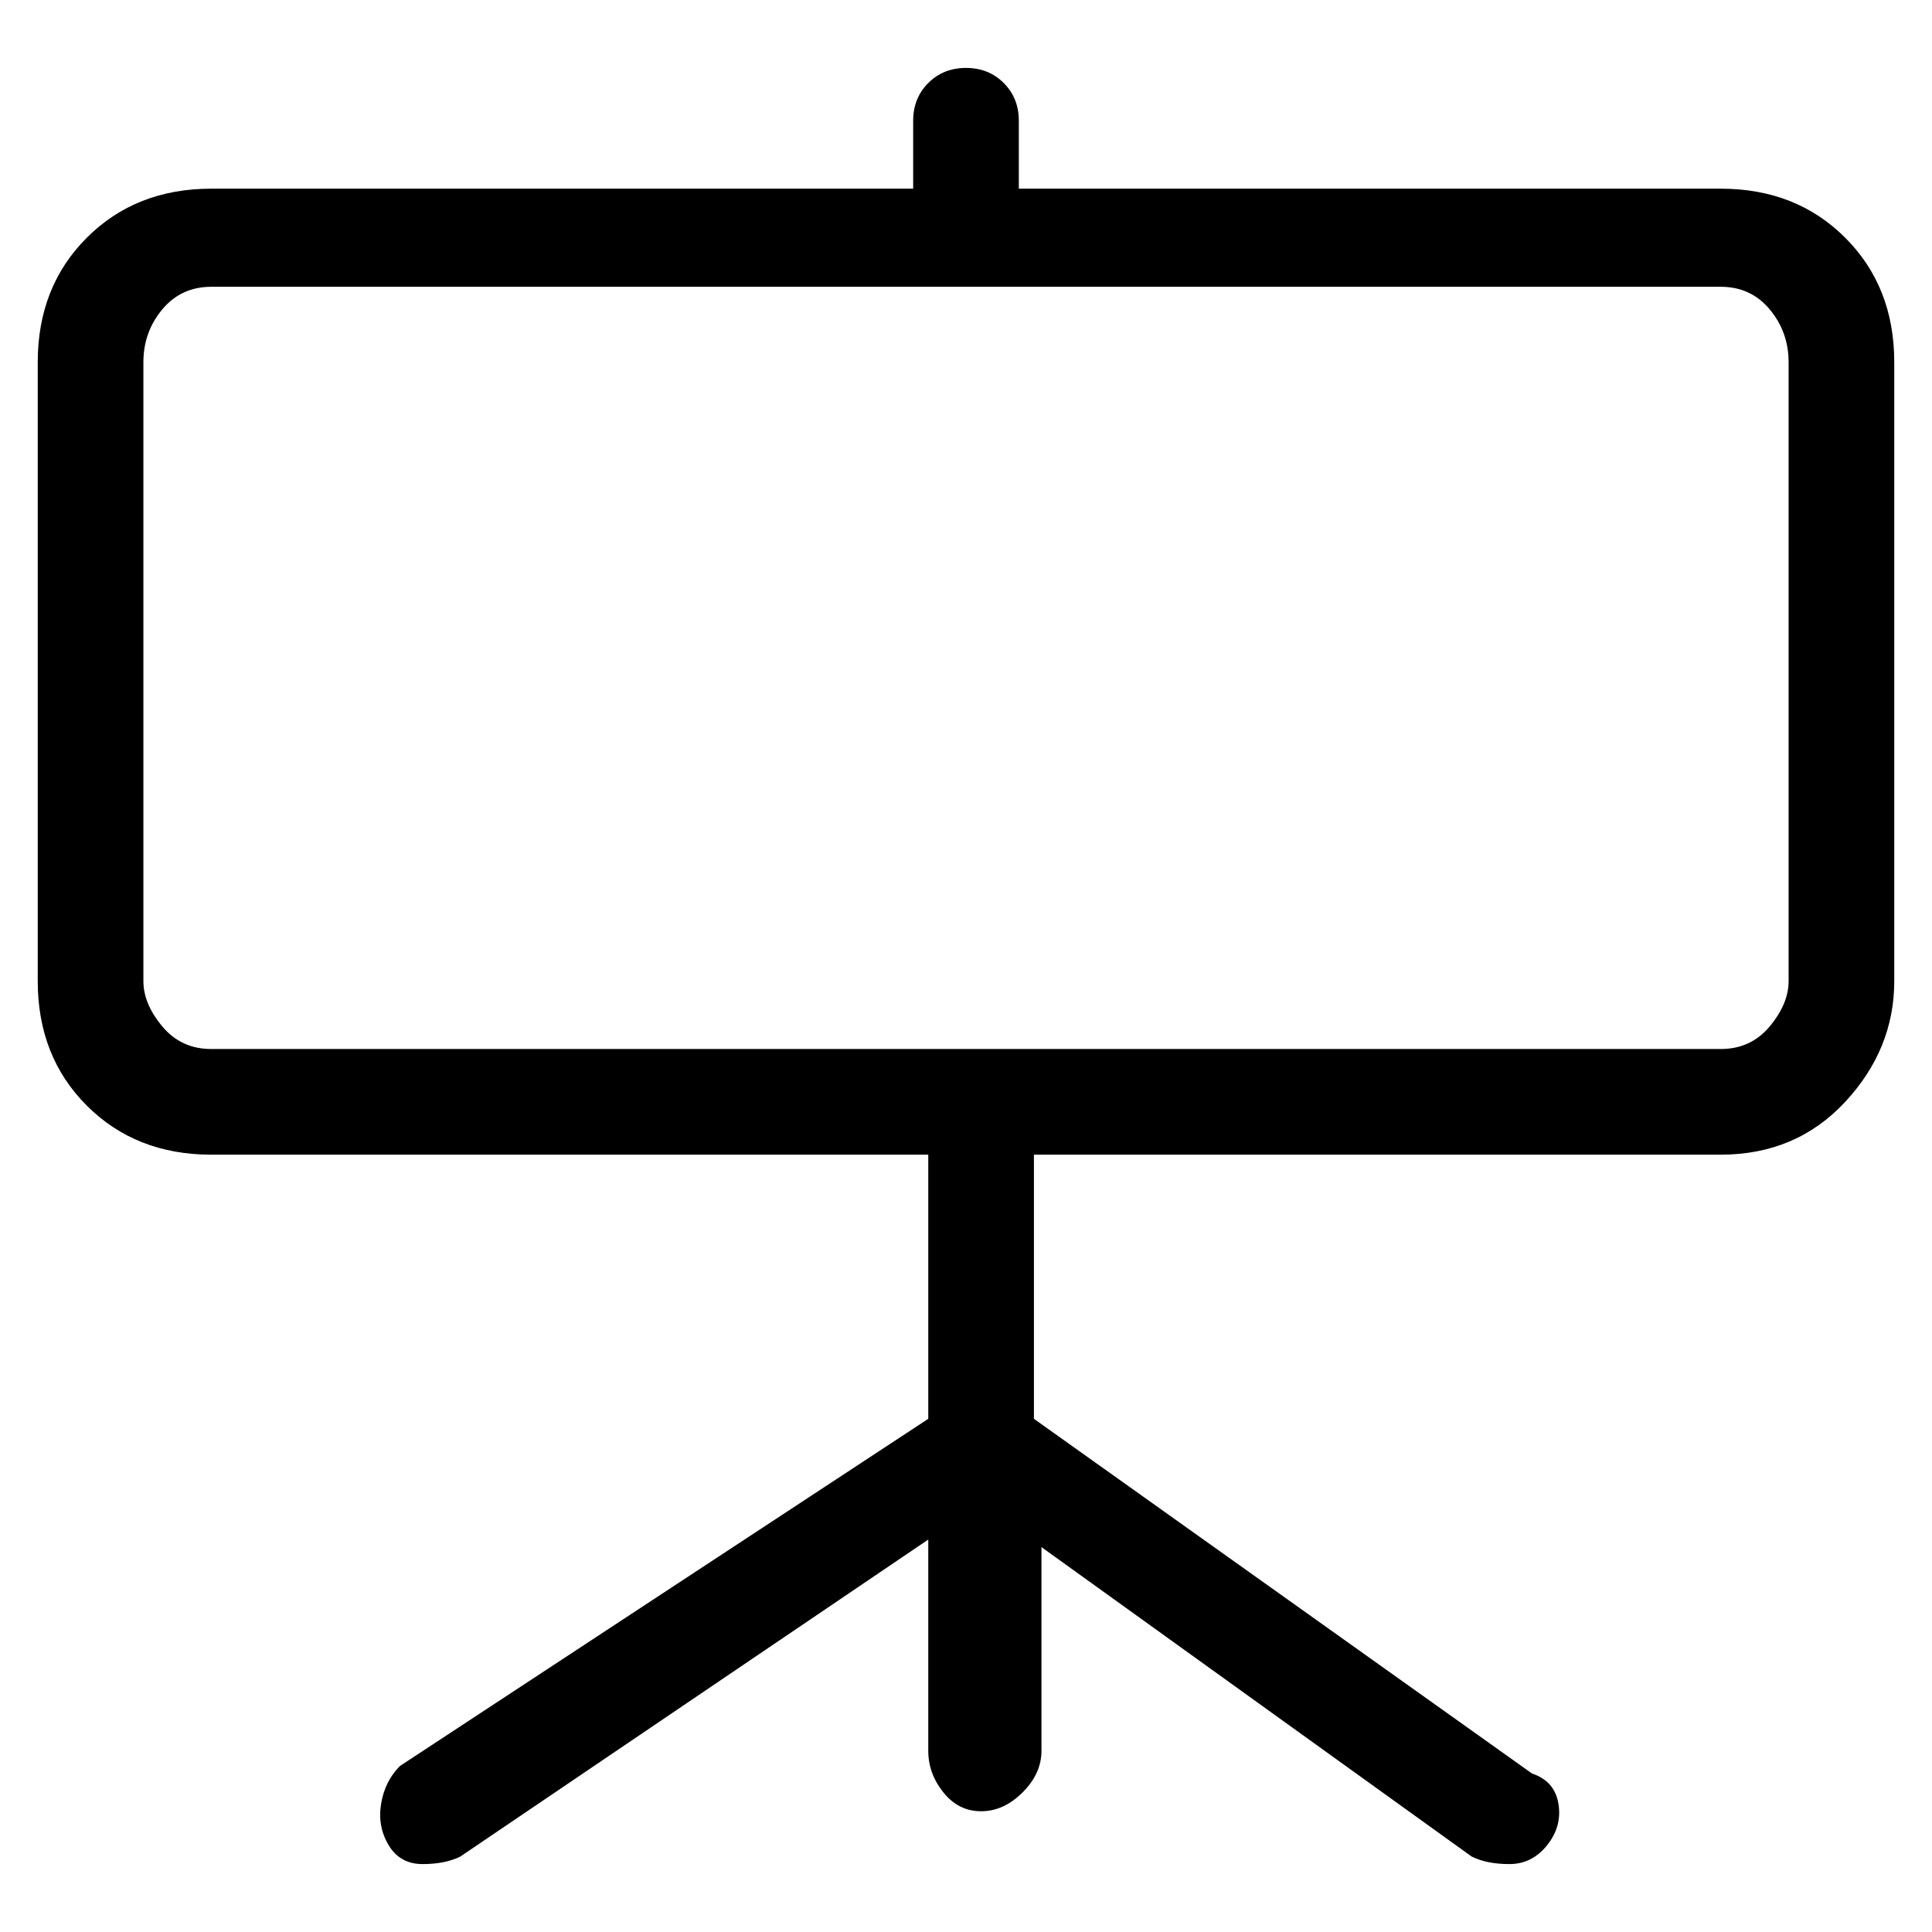 <svg viewBox="0 0 256 256" xmlns="http://www.w3.org/2000/svg">
  <path transform="scale(1, -1) translate(0, -256)" fill="currentColor" d="M228 231h-93v9q0 3 -2 5t-5 2t-5 -2t-2 -5v-9h-93q-10 0 -16.5 -6.5t-6.5 -16.5v-82q0 -10 6.5 -16.5t16.5 -6.5h95v-35l-70 -46q-2 -2 -2.5 -5t1 -5.5t4.5 -2.5t5 1l62 42v-28q0 -3 2 -5.5t5 -2.5t5.5 2.5t2.5 5.5v27l57 -41q2 -1 5 -1t5 2.5t1.5 5.5t-3.5 4l-66 47v35 h91q10 0 16.5 7t6.5 16v82q0 10 -6.5 16.5t-16.5 6.5zM237 126q0 -3 -2.5 -6t-6.5 -3h-200q-4 0 -6.5 3t-2.5 6v82q0 4 2.5 7t6.5 3h200q4 0 6.5 -3t2.5 -7v-82z" />
</svg>